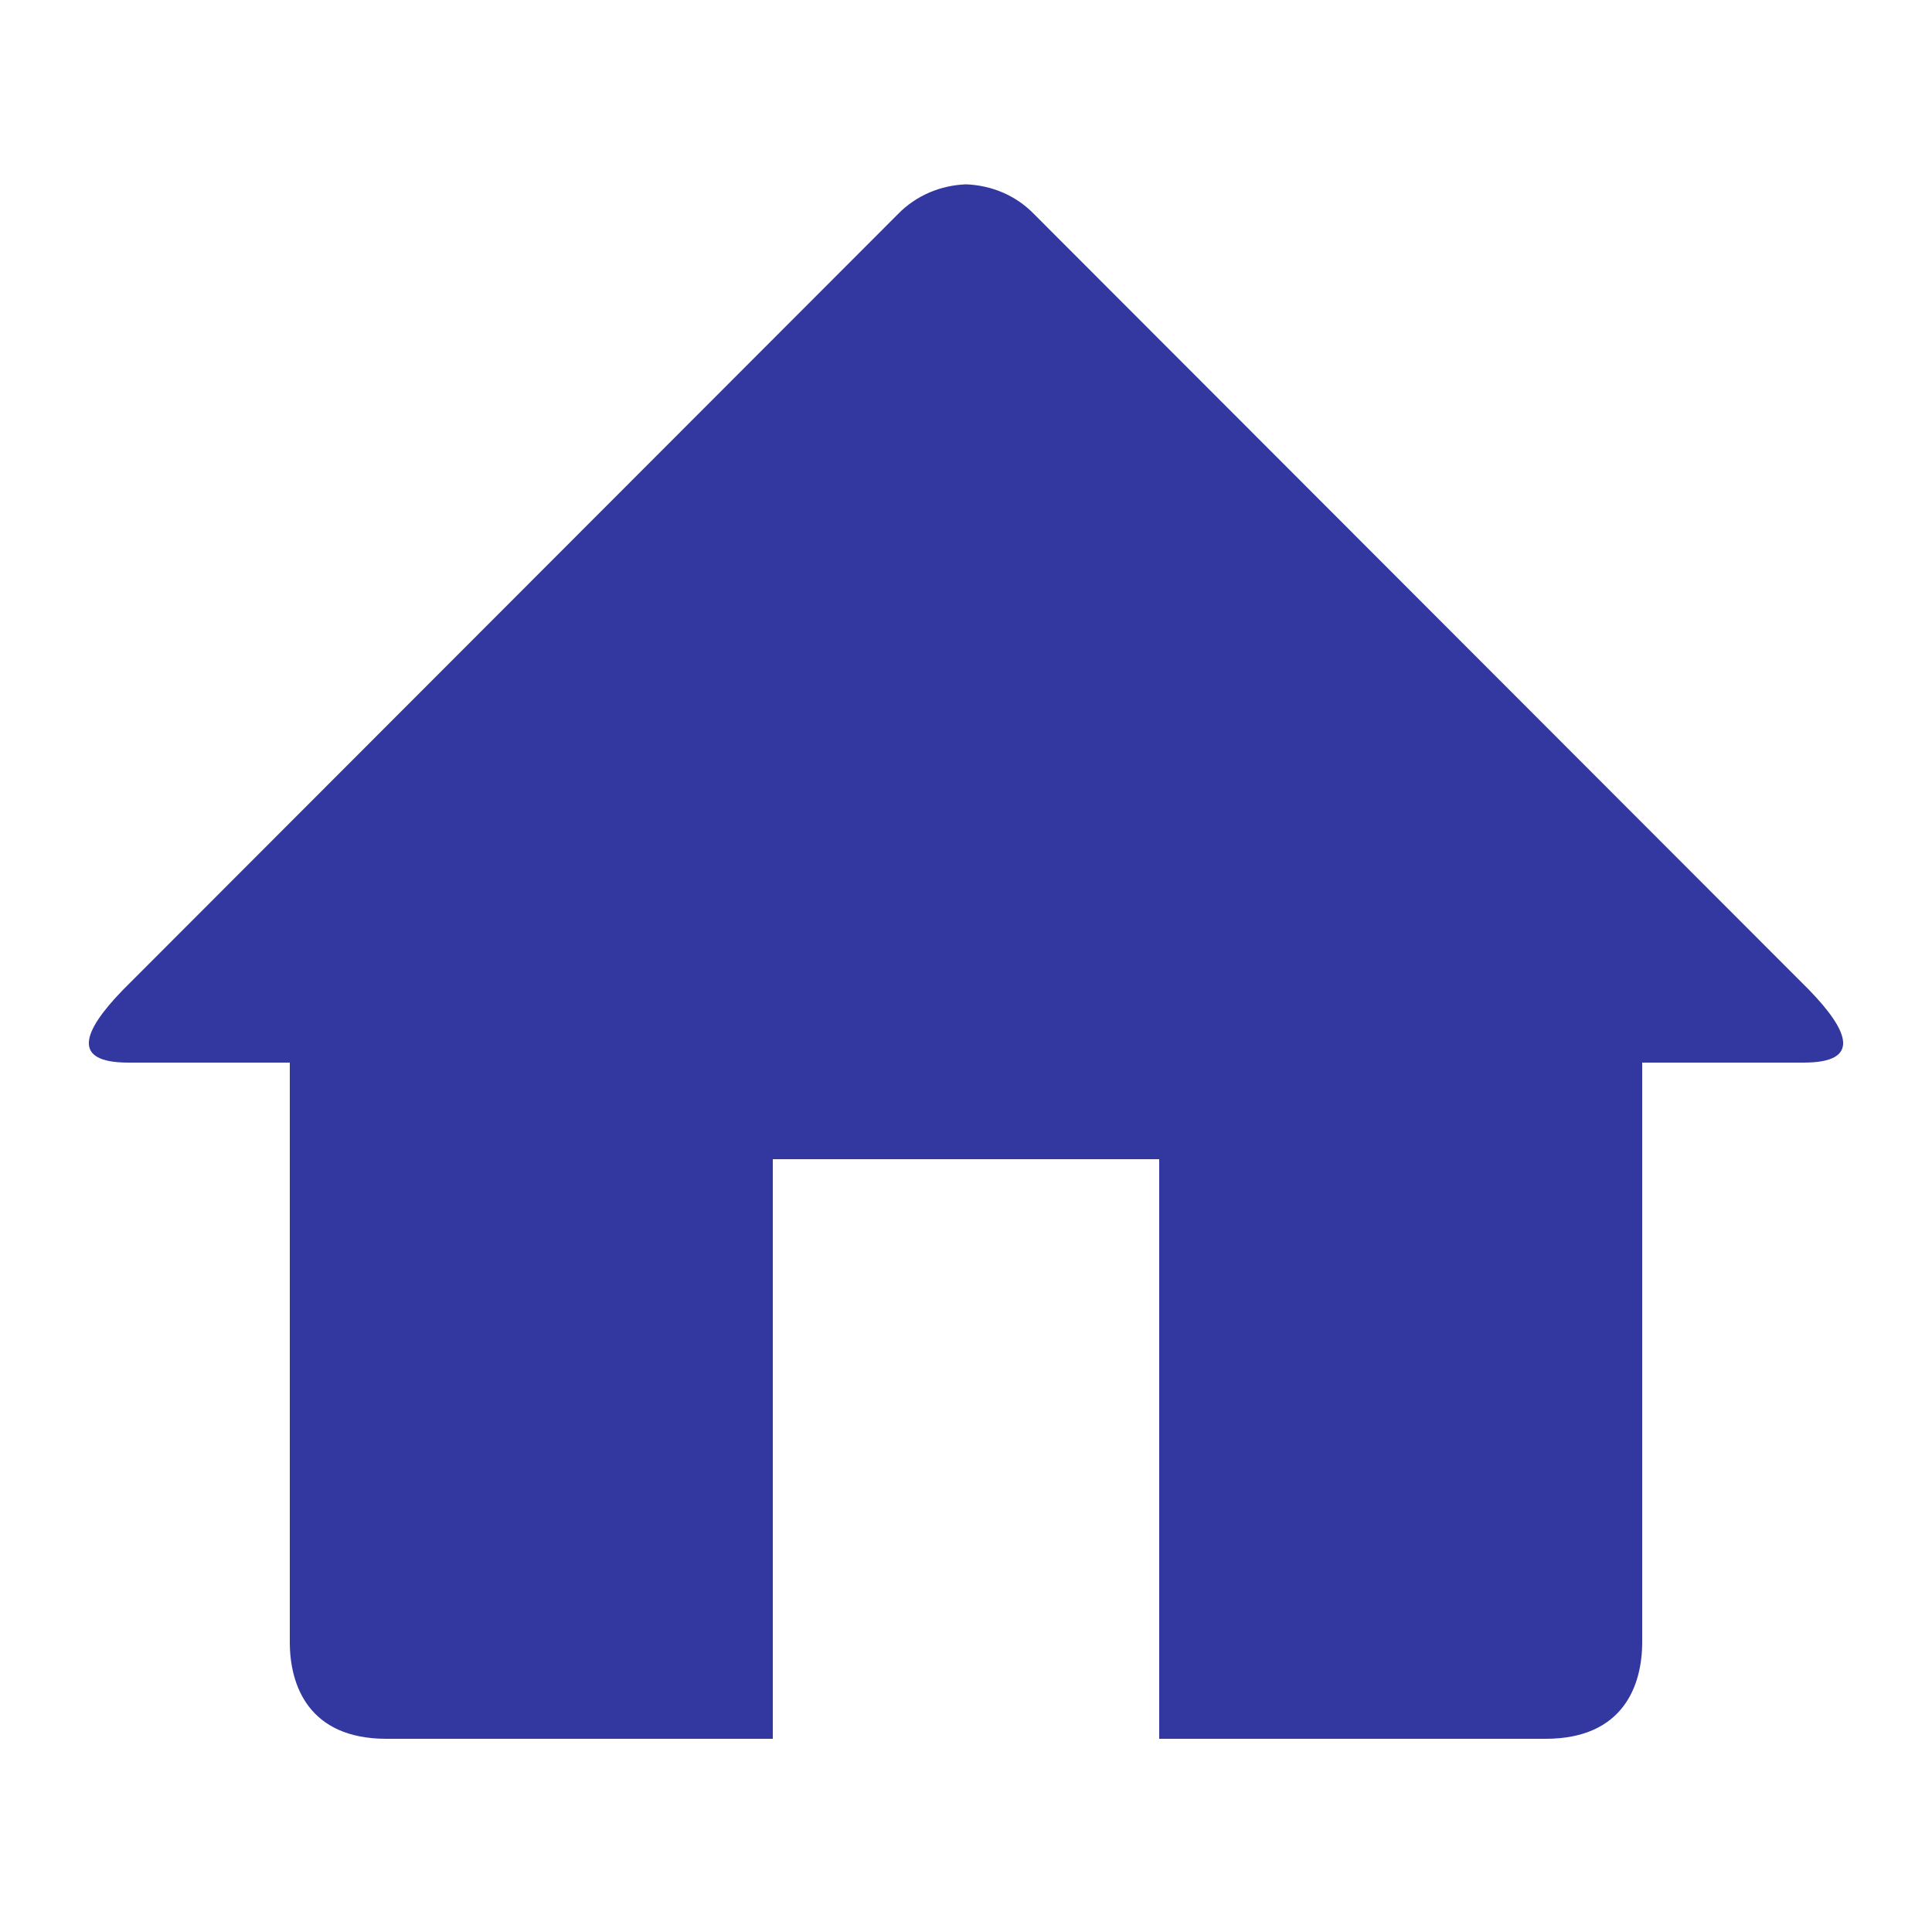 <svg width="32" height="32" viewBox="0 0 32 32" fill="none" xmlns="http://www.w3.org/2000/svg">
<path d="M29.875 17.6H27.2V27.2C27.2 27.912 26.89 28.8 25.6 28.8H19.2V19.2H12.8V28.8H6.4C5.111 28.8 4.8 27.912 4.8 27.2V17.6H2.125C1.168 17.6 1.373 17.082 2.029 16.403L14.867 3.552C15.179 3.229 15.589 3.069 16 3.053C16.411 3.069 16.821 3.227 17.133 3.552L29.97 16.402C30.627 17.082 30.832 17.6 29.875 17.6Z" fill="#3338A0"/>
</svg>
